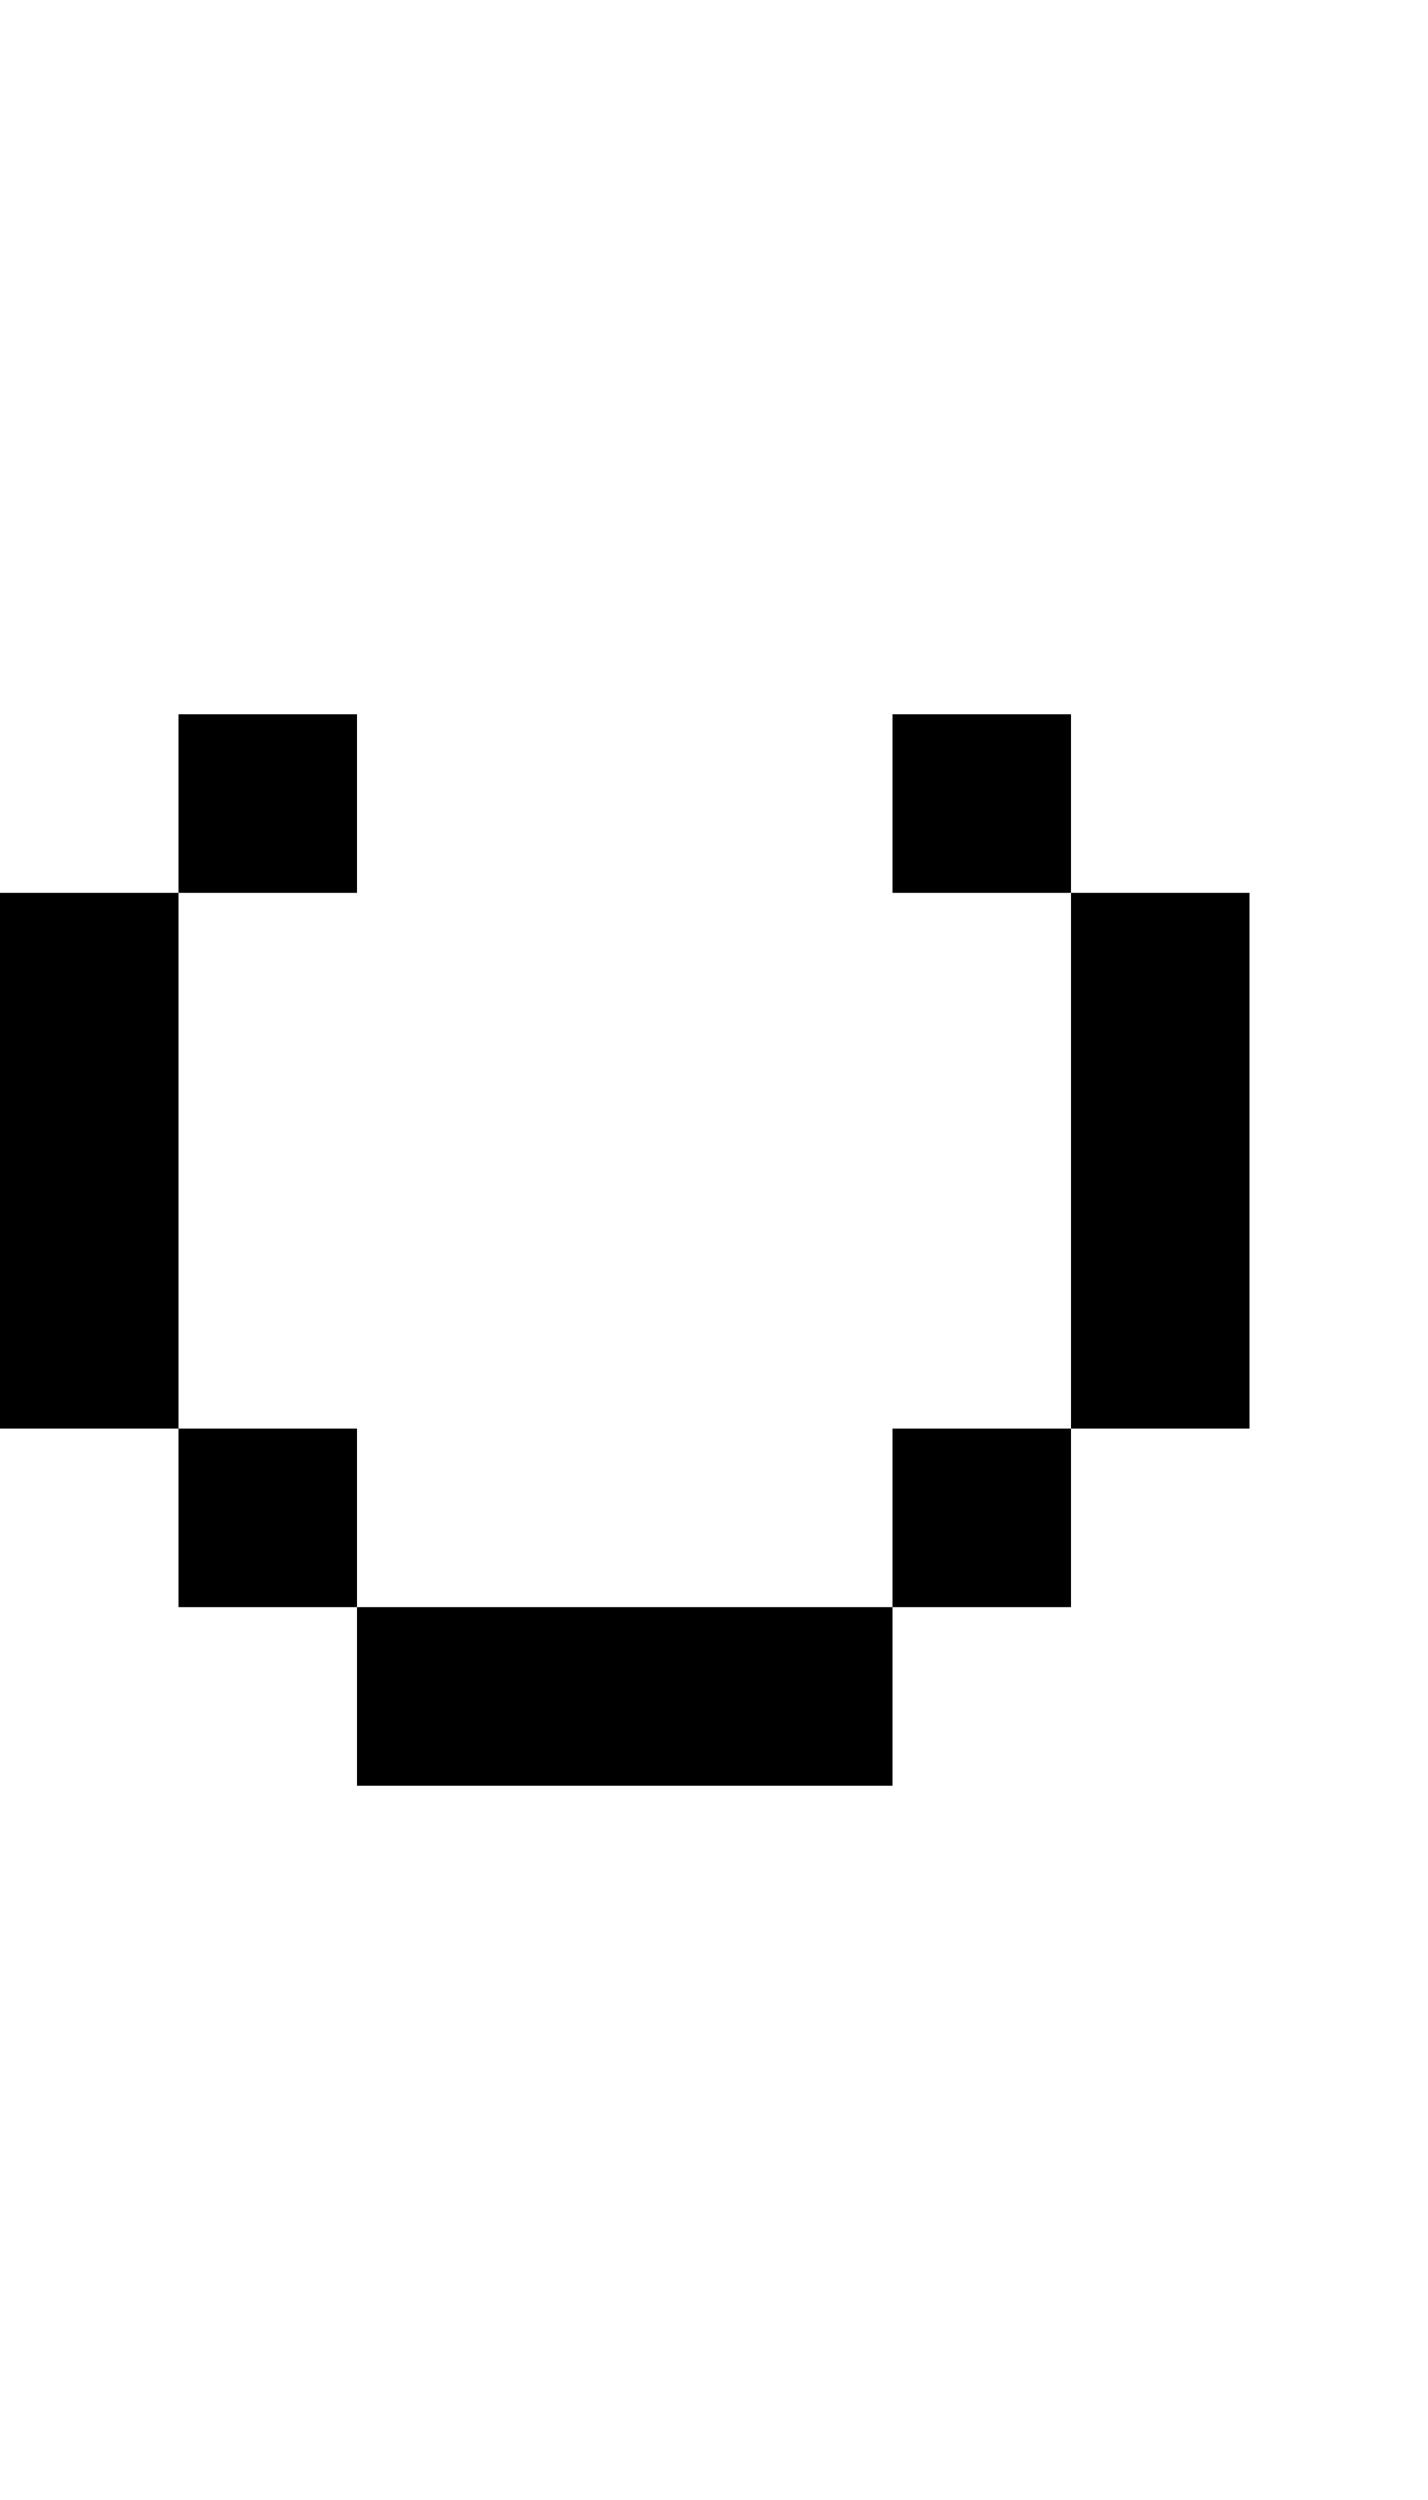 <svg width="400" height="700" xmlns="http://www.w3.org/2000/svg">
    <path d="m 50,200 v 50 h 50 v -50 z m 0,50 H 0 v 150 h 50 z m 0,150 v 50 h 50 v -50 z m 50,50 v 50 h 150 v -50 z m 150,0 h 50 v -50 h -50 z m 50,-50 h 50 V 250 h -50 z m 0,-150 v -50 h -50 v 50 z"/>
</svg>